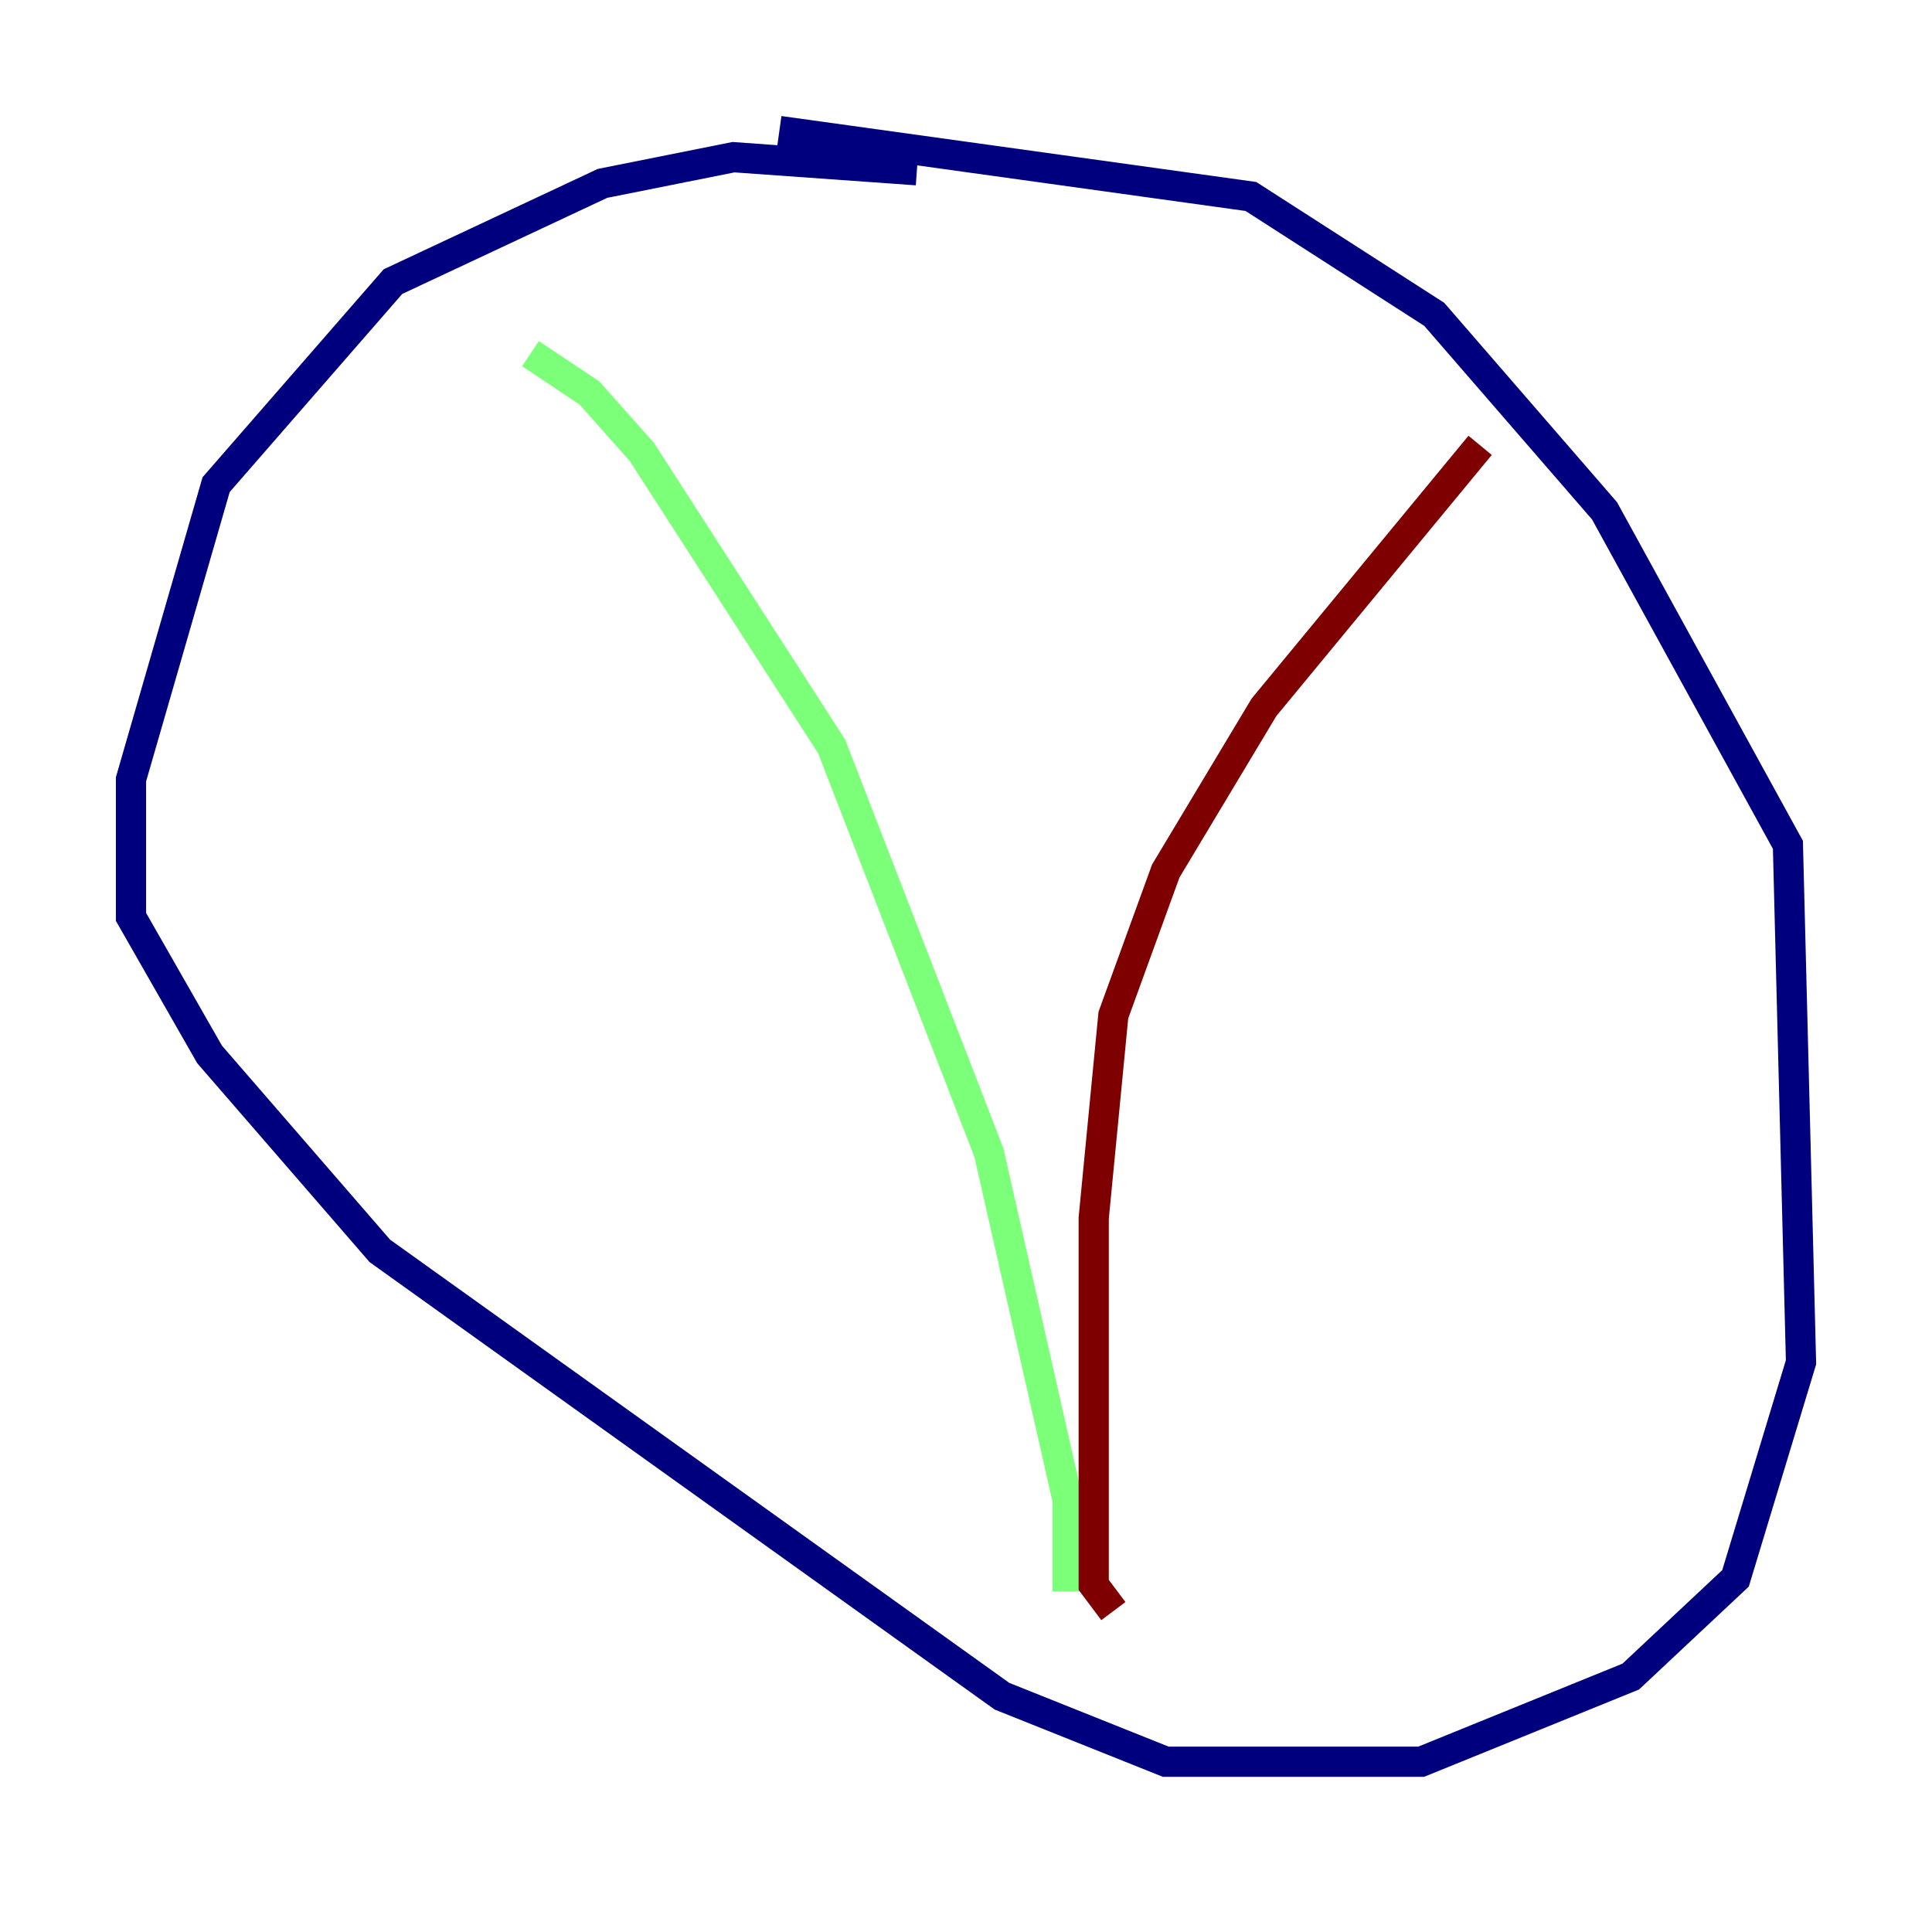 <?xml version="1.0" encoding="utf-8" ?>
<svg baseProfile="tiny" height="128" version="1.2" viewBox="0,0,128,128" width="128" xmlns="http://www.w3.org/2000/svg" xmlns:ev="http://www.w3.org/2001/xml-events" xmlns:xlink="http://www.w3.org/1999/xlink"><defs /><polyline fill="none" points="60.746,11.281 48.597,10.414 39.919,12.149 26.034,18.658 14.319,32.108 8.678,51.634 8.678,60.746 13.885,69.858 25.166,82.875 66.386,112.38 77.234,116.719 94.156,116.719 108.041,111.078 114.983,104.57 119.322,90.251 118.454,55.973 106.305,33.844 95.024,20.827 82.875,13.017 51.634,8.678" stroke="#00007f" stroke-width="2" /><polyline fill="none" points="35.146,23.43 39.051,26.034 42.522,29.939 55.105,49.464 65.519,76.366 70.725,99.363 70.725,105.437" stroke="#7cff79" stroke-width="2" /><polyline fill="none" points="98.061,29.505 83.742,46.861 77.234,57.709 73.763,67.254 72.461,80.705 72.461,105.003 73.763,106.739" stroke="#7f0000" stroke-width="2" /></svg>